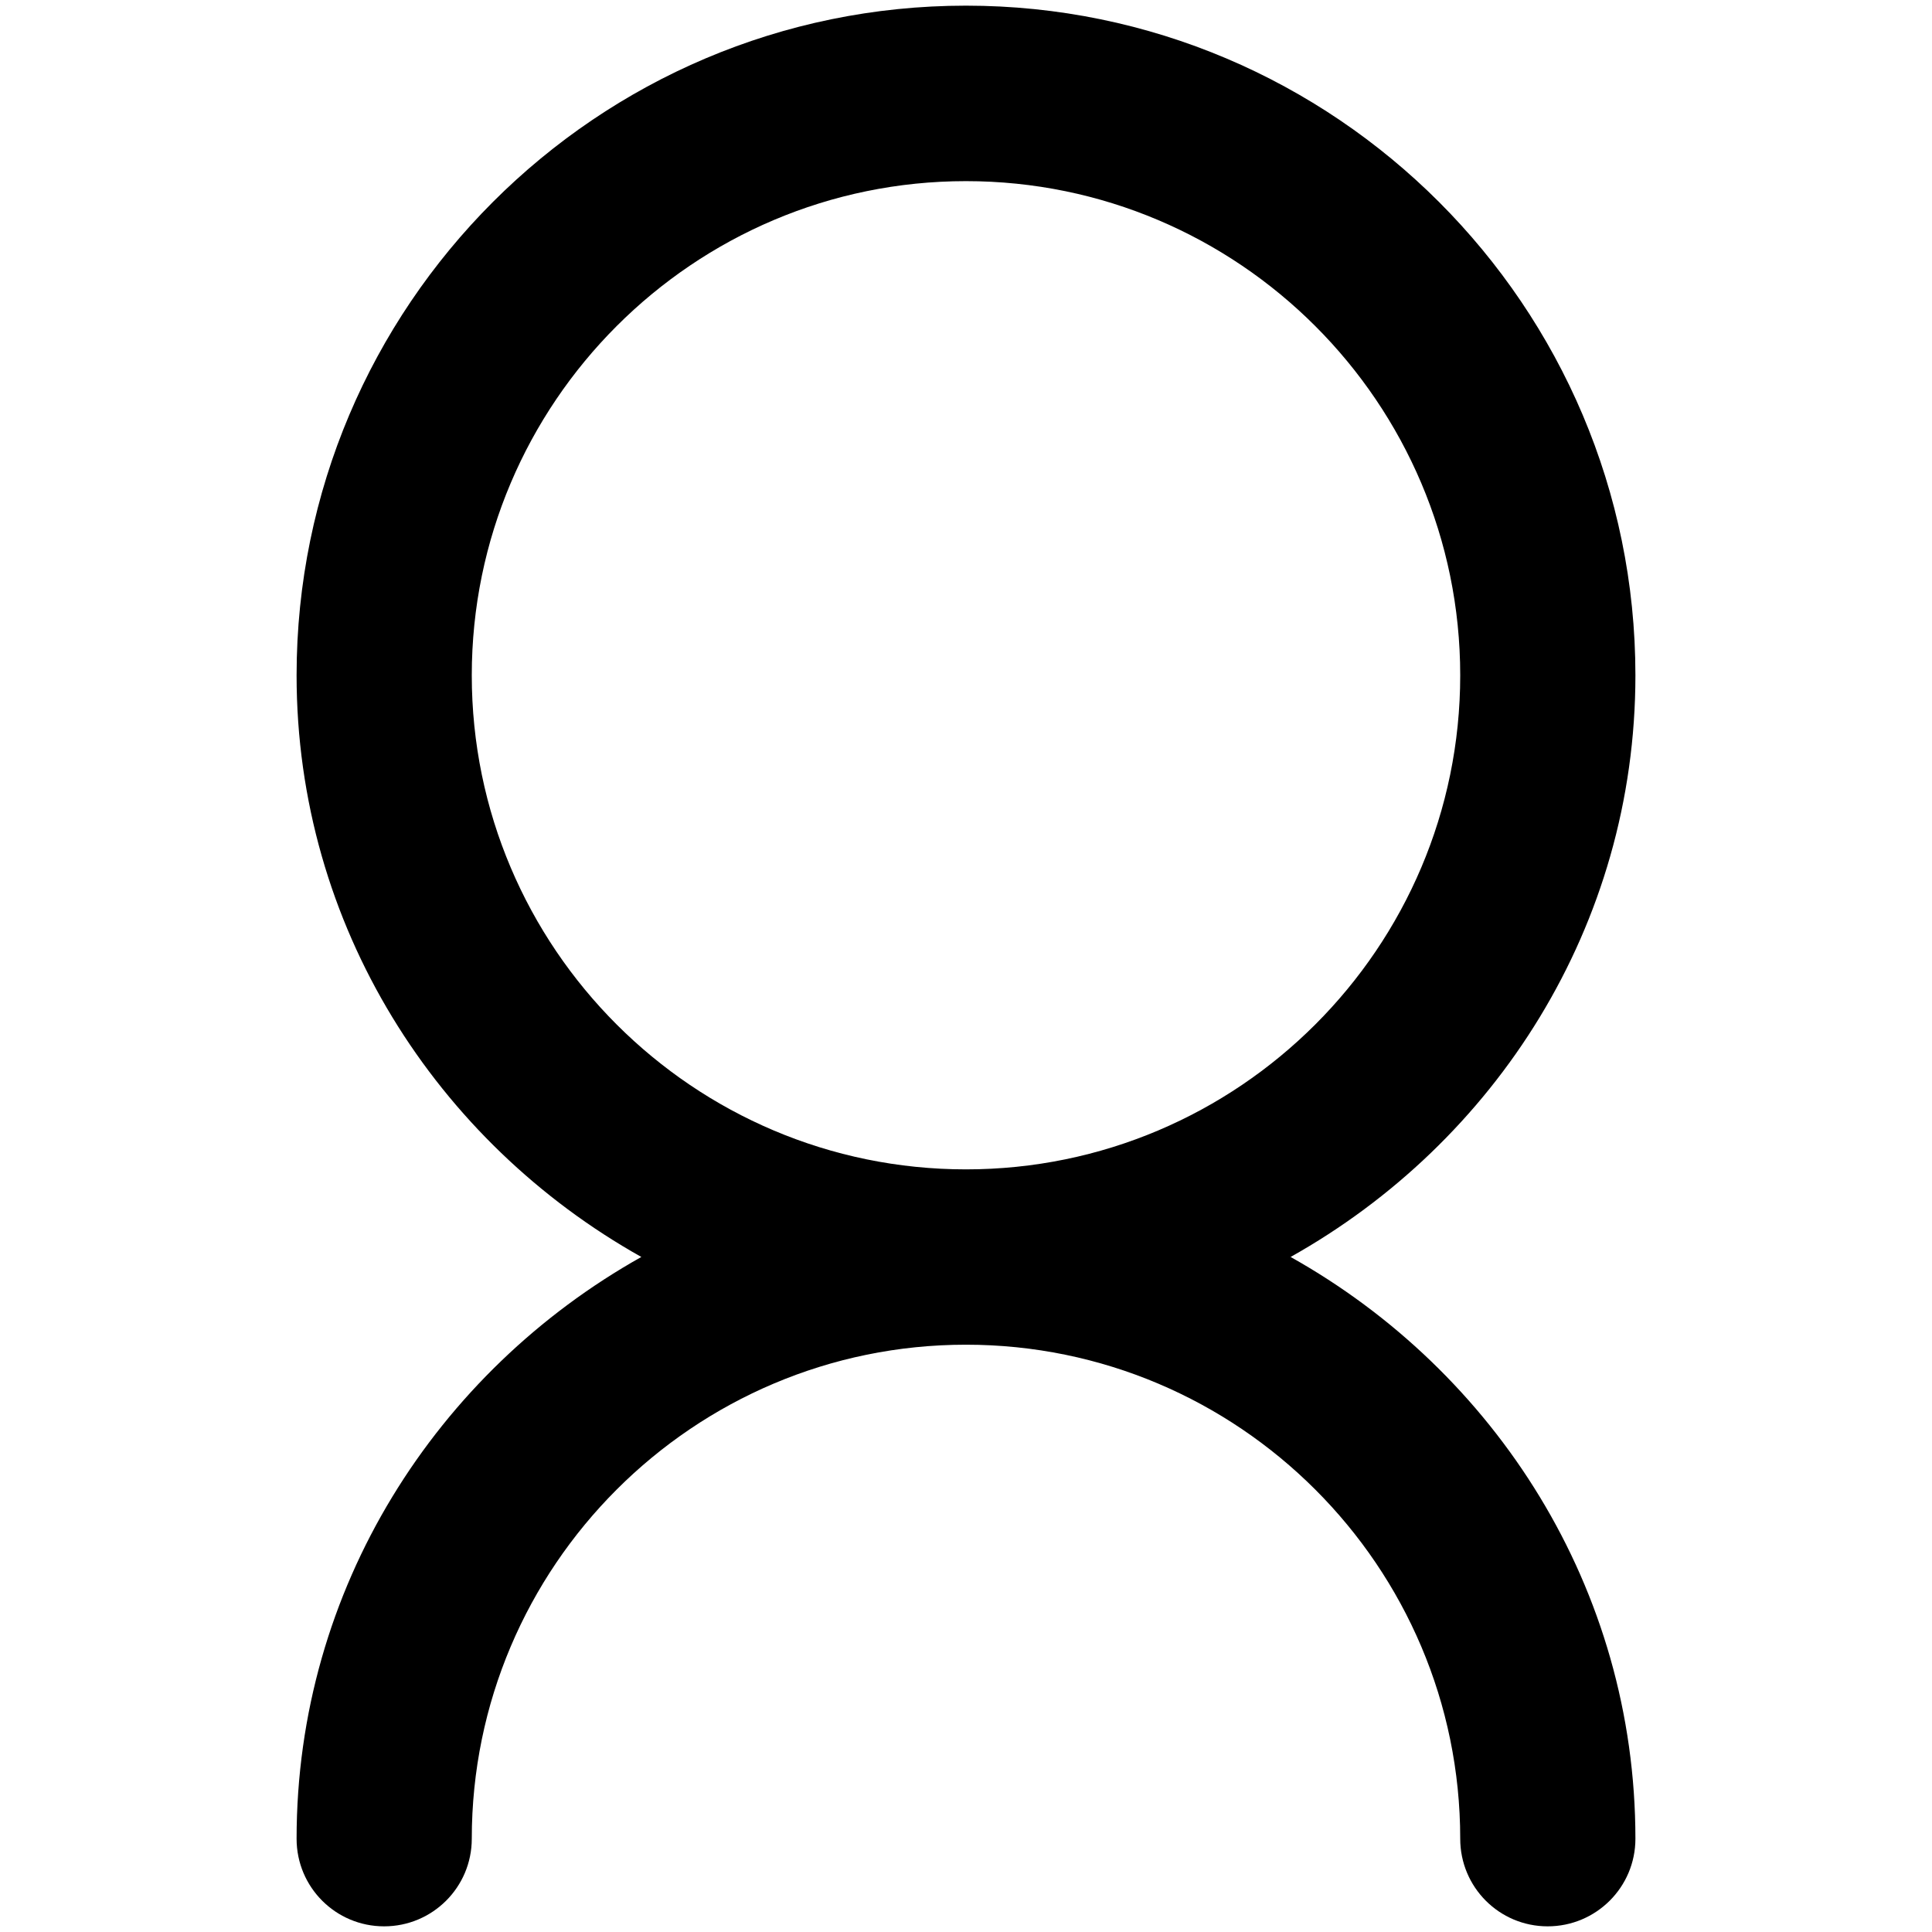<?xml version="1.0" encoding="utf-8"?>
<!-- Generator: Adobe Illustrator 16.0.0, SVG Export Plug-In . SVG Version: 6.00 Build 0)  -->
<!DOCTYPE svg PUBLIC "-//W3C//DTD SVG 1.1//EN" "http://www.w3.org/Graphics/SVG/1.1/DTD/svg11.dtd">
<svg version="1.1" id="Capa_1" xmlns="http://www.w3.org/2000/svg" xmlns:xlink="http://www.w3.org/1999/xlink" x="0px" y="0px"
	 width="512px" height="512px" viewBox="0 0 512 512" enable-background="new 0 0 512 512" xml:space="preserve">
<path d="M342.022,333.108c54.252-30.397,91.379-87.713,91.379-154.141c0-97.845-79.622-177.468-177.41-177.468
	c-97.827,0-177.393,79.623-177.393,177.468c0,66.427,37.165,123.743,91.361,154.141c-54.197,30.397-91.361,87.75-91.361,154.179
	c0,12.853,10.378,23.213,23.195,23.213c12.816,0,23.232-10.36,23.232-23.213c0-72.213,58.752-130.928,130.965-130.928
	c72.192,0,130.982,58.715,130.982,130.928c0,12.853,10.36,23.213,23.176,23.213c12.817,0,23.252-10.36,23.252-23.213
	C433.401,420.858,396.274,363.506,342.022,333.108 M125.026,178.968c0-72.212,58.752-130.965,130.965-130.965
	c72.192,0,130.982,58.753,130.982,130.965c0,72.211-58.79,130.927-130.982,130.927C183.779,309.895,125.026,251.179,125.026,178.968
	"/>
</svg>
